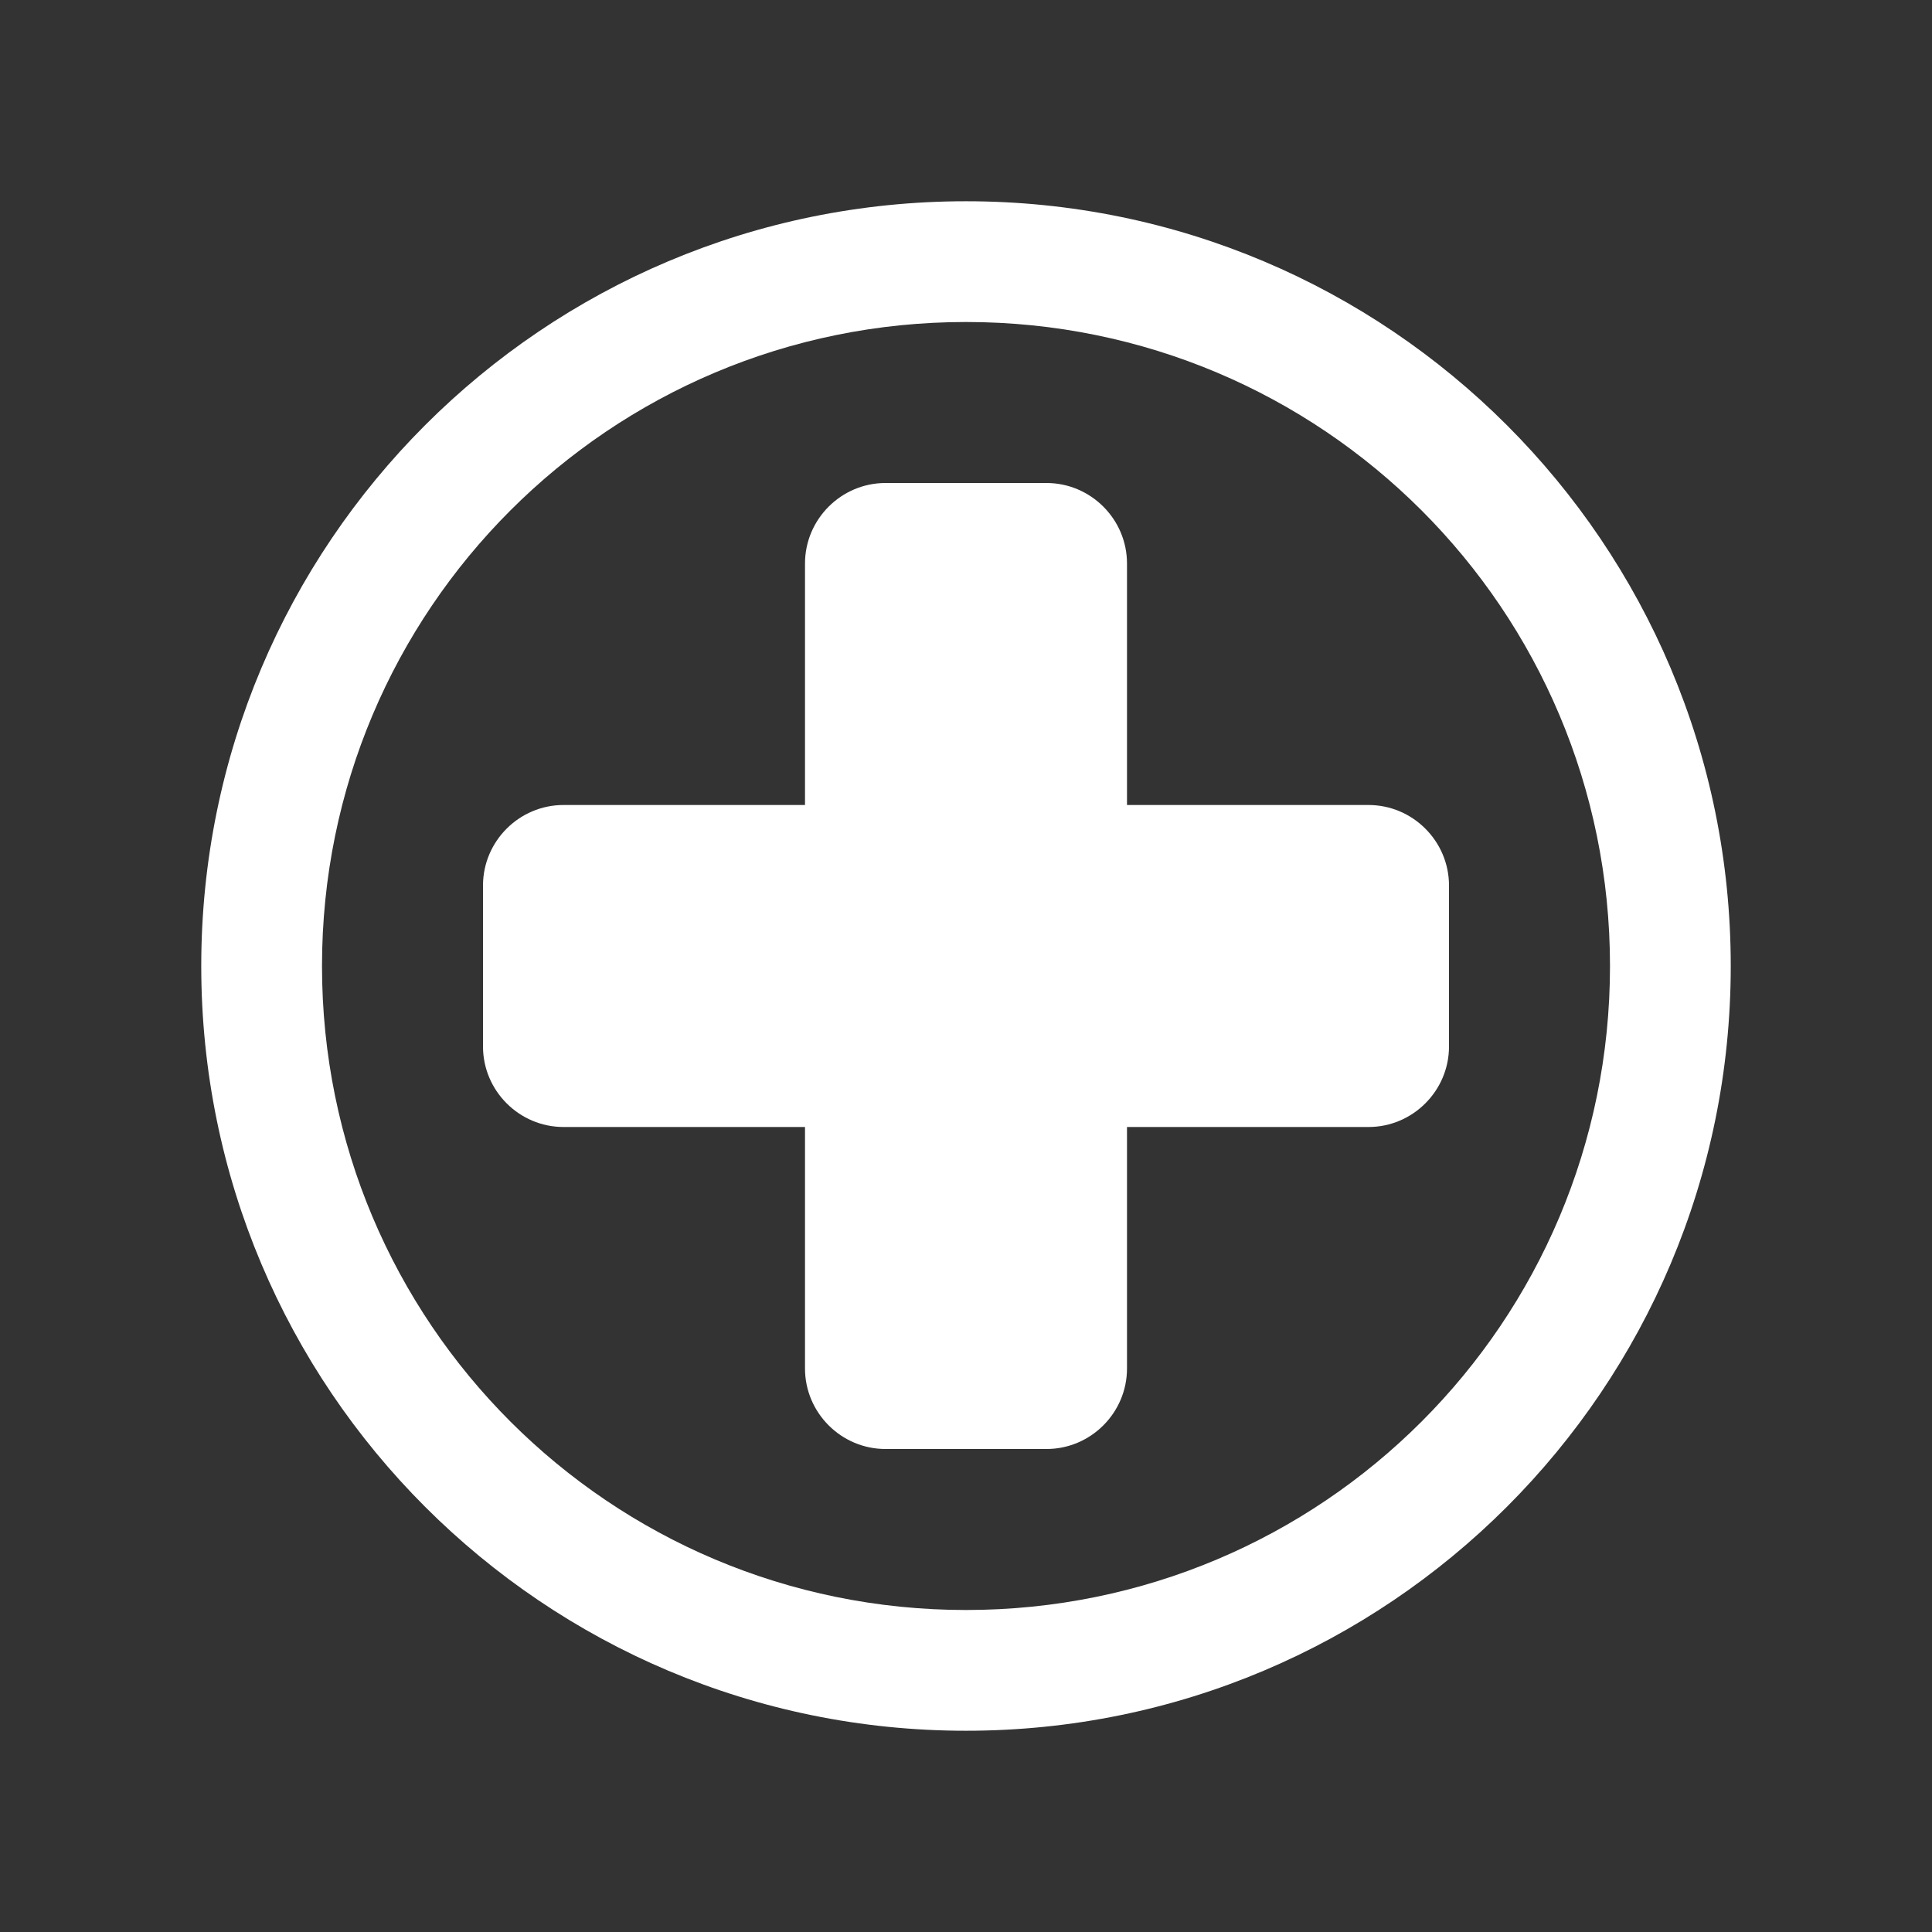 <svg width="156" height="156" xmlns="http://www.w3.org/2000/svg" xmlns:xlink="http://www.w3.org/1999/xlink" xml:space="preserve" overflow="hidden"><rect width="100%" height="100%" fill="#333333" stroke="none"/><g transform="translate(-660 -530)"><path d="M738 556C709.237 556 686 579.237 686 608 686 636.763 709.237 660 738 660 766.763 660 790 636.763 790 608 790 579.237 766.763 556 738 556ZM738 669.75C703.875 669.75 676.25 642.125 676.25 608 676.25 573.875 703.875 546.25 738 546.25 772.125 546.25 799.75 573.875 799.75 608 799.75 642.125 772.125 669.75 738 669.75Z" fill="#FFFFFF"/><path d="M770.5 595 751 595 751 575.5C751 571.925 748.075 569 744.5 569L731.5 569C727.925 569 725 571.925 725 575.5L725 595 705.5 595C701.925 595 699 597.925 699 601.5L699 614.5C699 618.075 701.925 621 705.5 621L725 621 725 640.5C725 644.075 727.925 647 731.5 647L744.5 647C748.075 647 751 644.075 751 640.5L751 621 770.5 621C774.075 621 777 618.075 777 614.5L777 601.5C777 597.925 774.075 595 770.5 595Z" fill="#FFFFFF"/></g></svg>